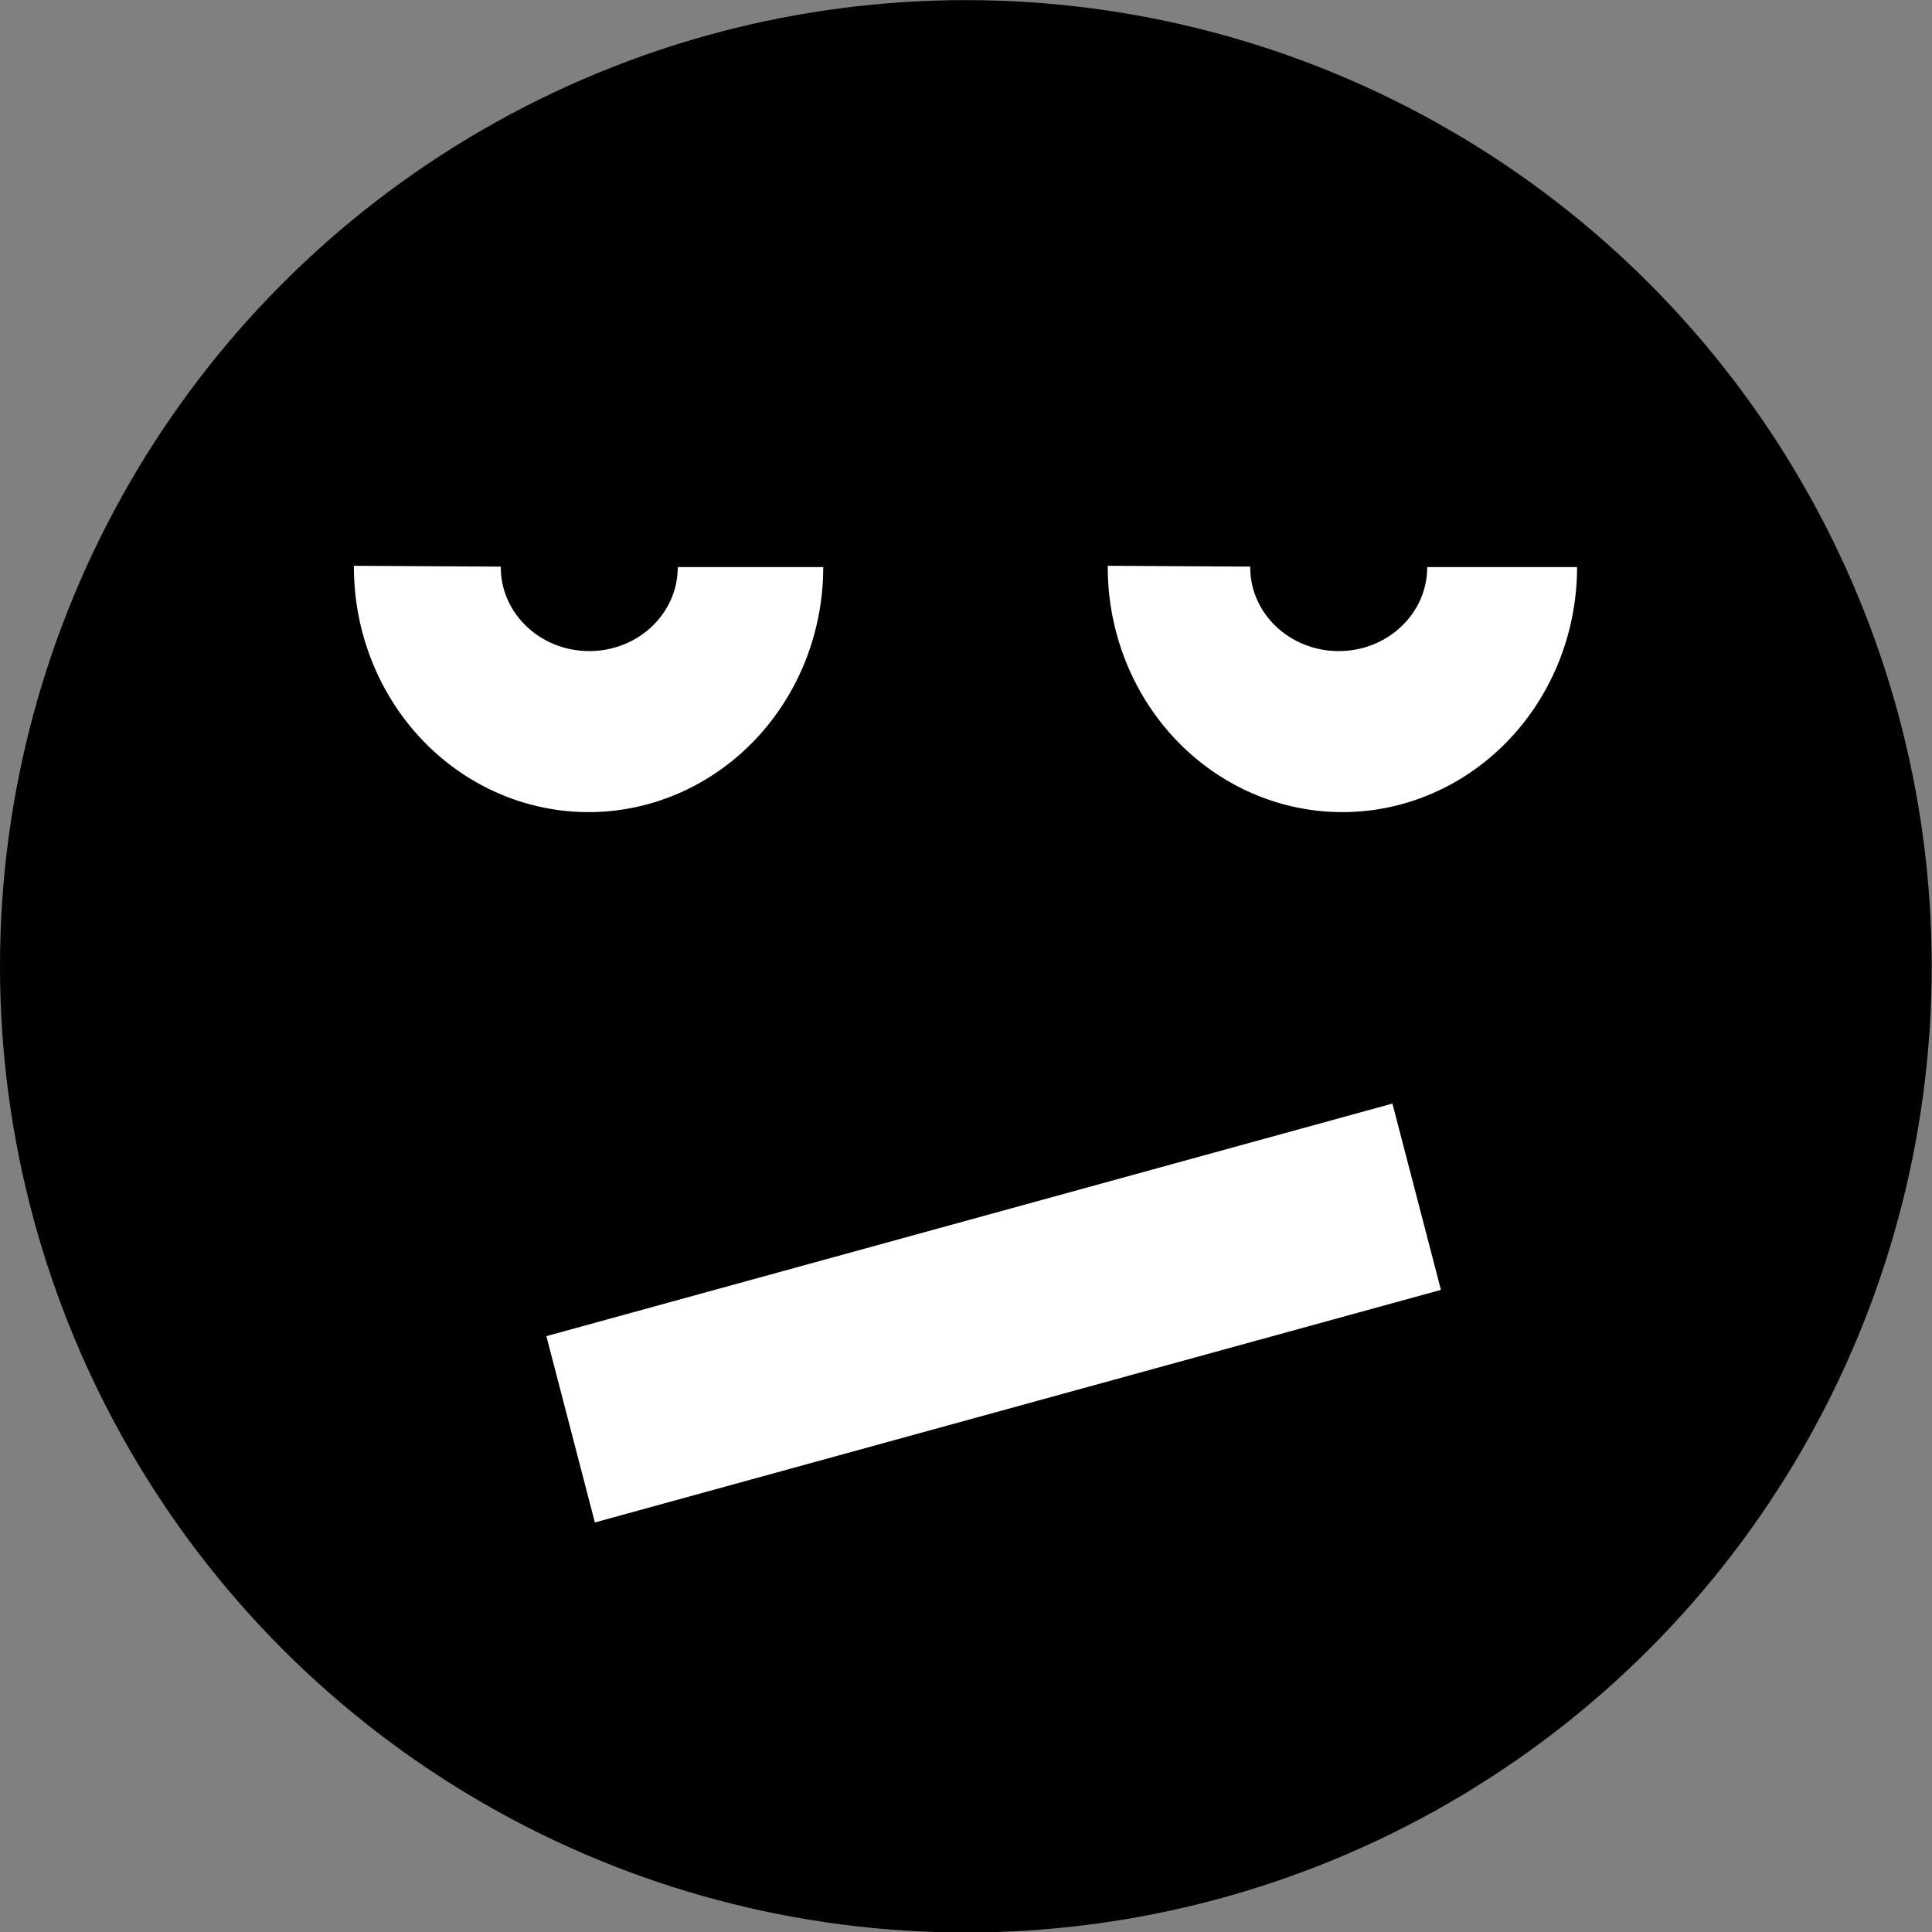 <?xml version="1.0" encoding="UTF-8" standalone="no"?>
<!-- Created with Inkscape (http://www.inkscape.org/) -->

<svg
   xmlns:dc="http://purl.org/dc/elements/1.1/"
   xmlns:cc="http://creativecommons.org/ns#"
   xmlns:rdf="http://www.w3.org/1999/02/22-rdf-syntax-ns#"
   xmlns:svg="http://www.w3.org/2000/svg"
   xmlns="http://www.w3.org/2000/svg"
   xmlns:sodipodi="http://sodipodi.sourceforge.net/DTD/sodipodi-0.dtd"
   xmlns:inkscape="http://www.inkscape.org/namespaces/inkscape"
   width="512"
   height="512"
   viewBox="0 0 135.467 135.467"
   version="1.1"
   id="svg8"
   sodipodi:docname="logo.svg"
   inkscape:version="0.92.4 (unknown)">
  <rect x="0" y="0" width="135.467" height="135.467" fill="#808080" stroke="none"/>
  <defs
     id="defs2" />
  <sodipodi:namedview
     id="base"
     pagecolor="#ffffff"
     bordercolor="#666666"
     borderopacity="1.0"
     inkscape:pageopacity="0.0"
     inkscape:pageshadow="2"
     inkscape:zoom="0.9899495"
     inkscape:cx="360.63903"
     inkscape:cy="100.64092"
     inkscape:document-units="px"
     inkscape:current-layer="layer1"
     showgrid="false"
     inkscape:window-width="1920"
     inkscape:window-height="1136"
     inkscape:window-x="0"
     inkscape:window-y="27"
     inkscape:window-maximized="1"
     units="px"
     width="11in"
     fit-margin-bottom="-0.2" />
  <g
     inkscape:label="Calque 1"
     inkscape:groupmode="layer"
     id="layer1"
     transform="translate(0,-161.533)">
    <ellipse
       id="path3713"
       cx="67.723"
       cy="229.288"
       style="fill:#000000;stroke-width:0.531"
       rx="67.723"
       ry="67.747"
       inkscape:export-filename="/home/nico/sources/NeverGetBored/resources/icon.png"
       inkscape:export-xdpi="96.010002"
       inkscape:export-ydpi="96.010002" />
    <path
       style="fill:#ffffff;stroke-width:0.597"
       id="path3734"
       sodipodi:type="arc"
       sodipodi:cx="41.270489"
       sodipodi:cy="201.29721"
       sodipodi:rx="16.453354"
       sodipodi:ry="17.179878"
       sodipodi:start="0"
       sodipodi:end="3.1469414"
       d="m 57.724,201.297 a 16.453,17.18 0 0 1 -8.252,14.893 16.453,17.18 0 0 1 -16.479,-0.046 16.453,17.18 0 0 1 -8.176,-14.939 l 16.453,0.092 z"
       inkscape:export-filename="/home/nico/sources/NeverGetBored/resources/icon.png"
       inkscape:export-xdpi="96.010002"
       inkscape:export-ydpi="96.010002" />
    <rect
       style="fill:#ffffff;stroke-width:0.55"
       id="rect3751"
       width="61.539"
       height="13.495"
       x="-27.233"
       y="256.202"
       transform="matrix(0.964,-0.265,0.252,0.968,0,0)"
       inkscape:export-filename="/home/nico/sources/NeverGetBored/resources/icon.png"
       inkscape:export-xdpi="96.010002"
       inkscape:export-ydpi="96.010002" />
    <path
       style="fill:#ffffff;stroke-width:0.597"
       id="path3734-3"
       sodipodi:type="arc"
       sodipodi:cx="94.1269"
       sodipodi:cy="201.29721"
       sodipodi:rx="16.453354"
       sodipodi:ry="17.179878"
       sodipodi:start="0"
       sodipodi:end="3.1469414"
       d="m 110.58,201.297 a 16.453,17.18 0 0 1 -8.252,14.893 16.453,17.18 0 0 1 -16.479,-0.046 16.453,17.18 0 0 1 -8.176,-14.939 l 16.453,0.092 z"
       inkscape:export-filename="/home/nico/sources/NeverGetBored/resources/icon.png"
       inkscape:export-xdpi="96.010002"
       inkscape:export-ydpi="96.010002" />
    <ellipse
       style="fill:#000000;stroke-width:0.55"
       id="path6155"
       cx="41.318"
       cy="201.311"
       rx="6.205"
       ry="5.875"
       inkscape:export-filename="/home/nico/sources/NeverGetBored/resources/icon.png"
       inkscape:export-xdpi="96.010002"
       inkscape:export-ydpi="96.010002" />
    <ellipse
       style="fill:#000000;stroke-width:0.55"
       id="path6155-5"
       cx="93.866"
       cy="201.311"
       rx="6.205"
       ry="5.875"
       inkscape:export-filename="/home/nico/sources/NeverGetBored/resources/icon.png"
       inkscape:export-xdpi="96.010002"
       inkscape:export-ydpi="96.010002" />
  </g>
</svg>
